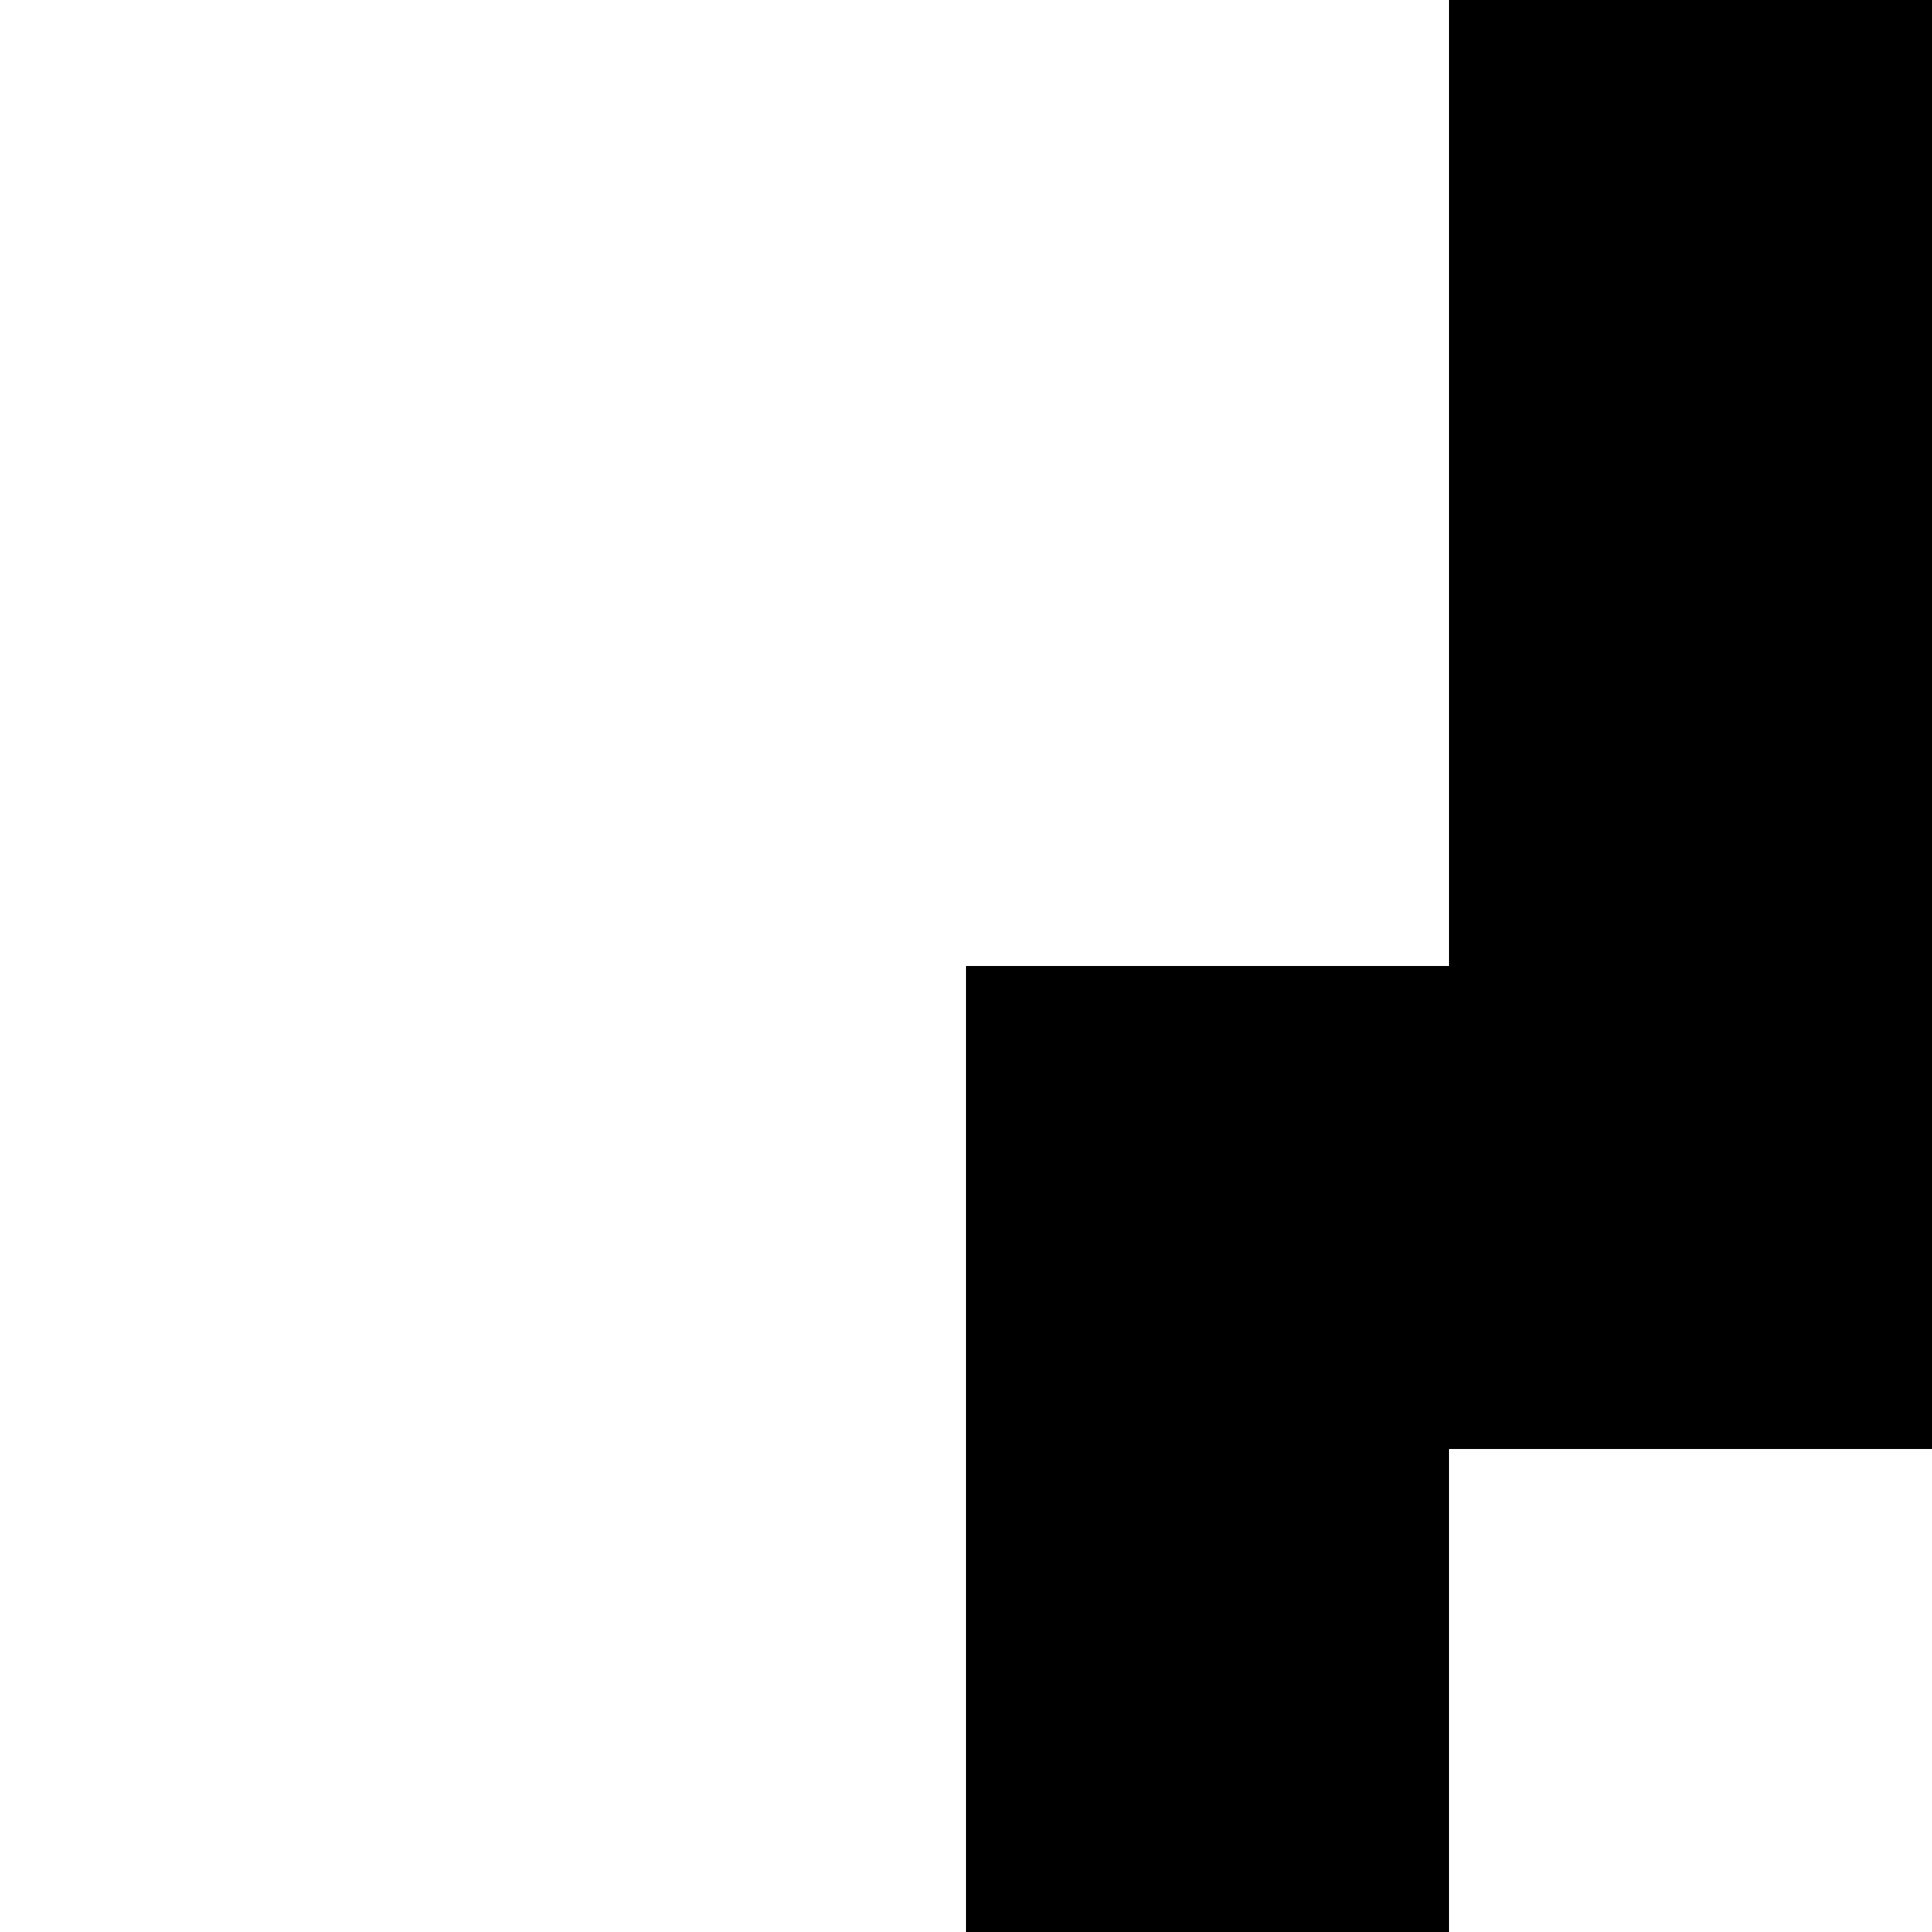 <svg xmlns="http://www.w3.org/2000/svg" version="1.1" viewBox="0 0 512 512" fill="currentColor"><path fill="currentColor" d="M1792 1280h128v768H128V640h128V256h128V0h1408zM512 128v128h1024v1024h128V128zM384 384v256h347l640 640h37V384zm1408 1536v-512h-475L677 768H256v1152z"/></svg>